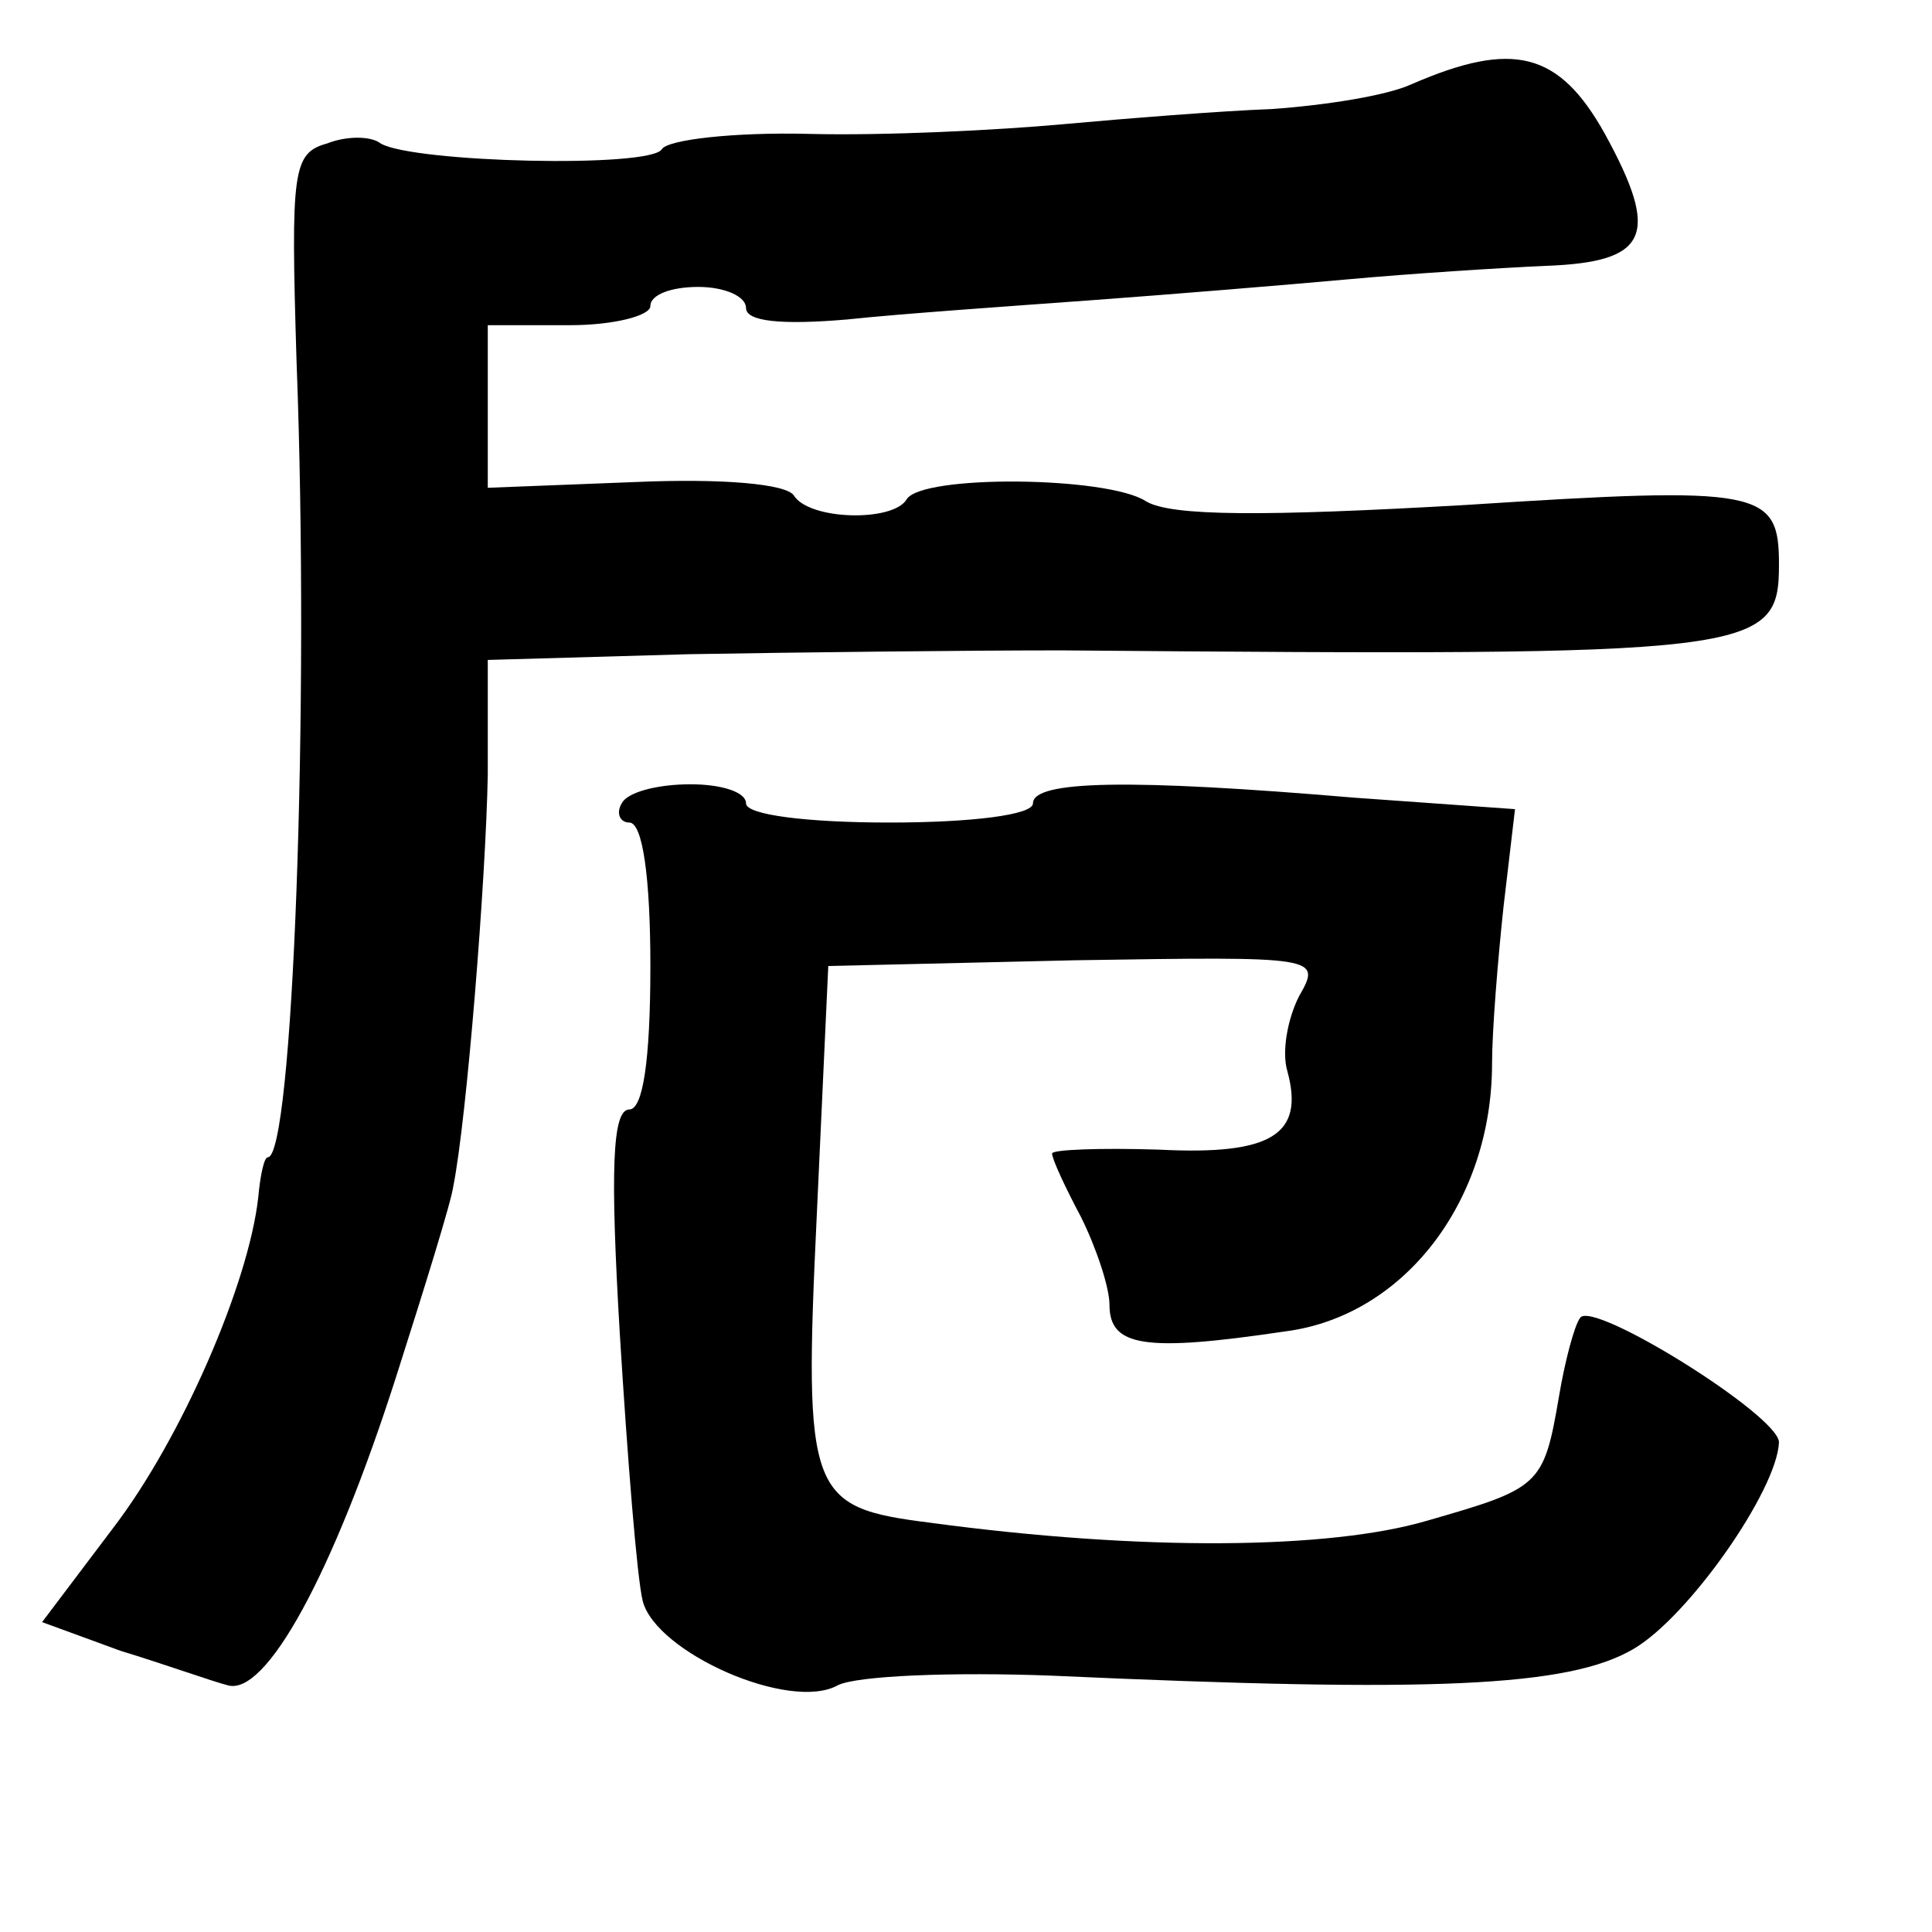 <?xml version="1.0" standalone="no"?>
<!DOCTYPE svg PUBLIC "-//W3C//DTD SVG 20010904//EN"
 "http://www.w3.org/TR/2001/REC-SVG-20010904/DTD/svg10.dtd">
<svg version="1.0" xmlns="http://www.w3.org/2000/svg"
 width="101pt" height="101pt" viewBox="0 0 101 101"
 preserveAspectRatio="xMidYMid meet">
<g transform="translate(0,101) scale(0.1,-0.1)"
fill="#000000" stroke="none">
<path d="M738 966 c-13 -6 -45 -11 -73 -13 -27 -1 -77 -5 -110 -8 -33 -3 -92
-6 -132 -5 -39 1 -74 -3 -77 -8 -6 -10 -130 -7 -147 3 -5 4 -18 4 -28 0 -18
-5 -19 -14 -16 -113 7 -183 -2 -417 -15 -417 -2 0 -4 -10 -5 -21 -5 -45 -40
-126 -76 -173 l-37 -49 41 -15 c23 -7 48 -16 56 -18 20 -6 55 58 88 161 15 47
29 92 30 100 7 35 17 160 18 215 l0 60 105 3 c58 1 146 2 195 2 364 -3 375 -2
375 45 0 39 -9 41 -164 31 -105 -6 -154 -6 -167 2 -20 13 -117 14 -125 1 -7
-12 -51 -11 -59 2 -4 6 -37 9 -83 7 l-77 -3 0 43 0 42 43 0 c23 0 42 5 42 10
0 6 11 10 25 10 14 0 25 -5 25 -11 0 -7 18 -9 53 -6 28 3 86 7 127 10 41 3
102 8 135 11 33 3 80 6 103 7 54 2 60 16 31 69 -24 43 -48 49 -101 26z"/>
<path d="M325 590 c-3 -5 -1 -10 4 -10 7 0 11 -29 11 -75 0 -50 -4 -75 -11
-75 -9 0 -10 -32 -5 -117 4 -65 9 -128 12 -140 7 -27 77 -58 102 -44 10 5 60
7 112 5 199 -9 270 -6 304 14 29 17 75 83 76 108 0 14 -98 75 -104 65 -3 -4
-8 -23 -11 -41 -8 -47 -10 -48 -69 -65 -51 -15 -149 -16 -260 -1 -63 8 -66 14
-59 161 l6 130 129 3 c128 2 129 2 117 -19 -6 -12 -9 -29 -6 -39 9 -33 -8 -44
-67 -41 -31 1 -56 0 -56 -2 0 -3 7 -18 15 -33 8 -16 15 -37 15 -46 0 -22 18
-25 92 -14 62 8 108 68 108 140 0 17 3 54 6 82 l6 51 -84 6 c-118 10 -168 9
-168 -3 0 -6 -32 -10 -75 -10 -43 0 -75 4 -75 10 0 6 -13 10 -29 10 -17 0 -33
-4 -36 -10z"/>
</g>
</svg>
